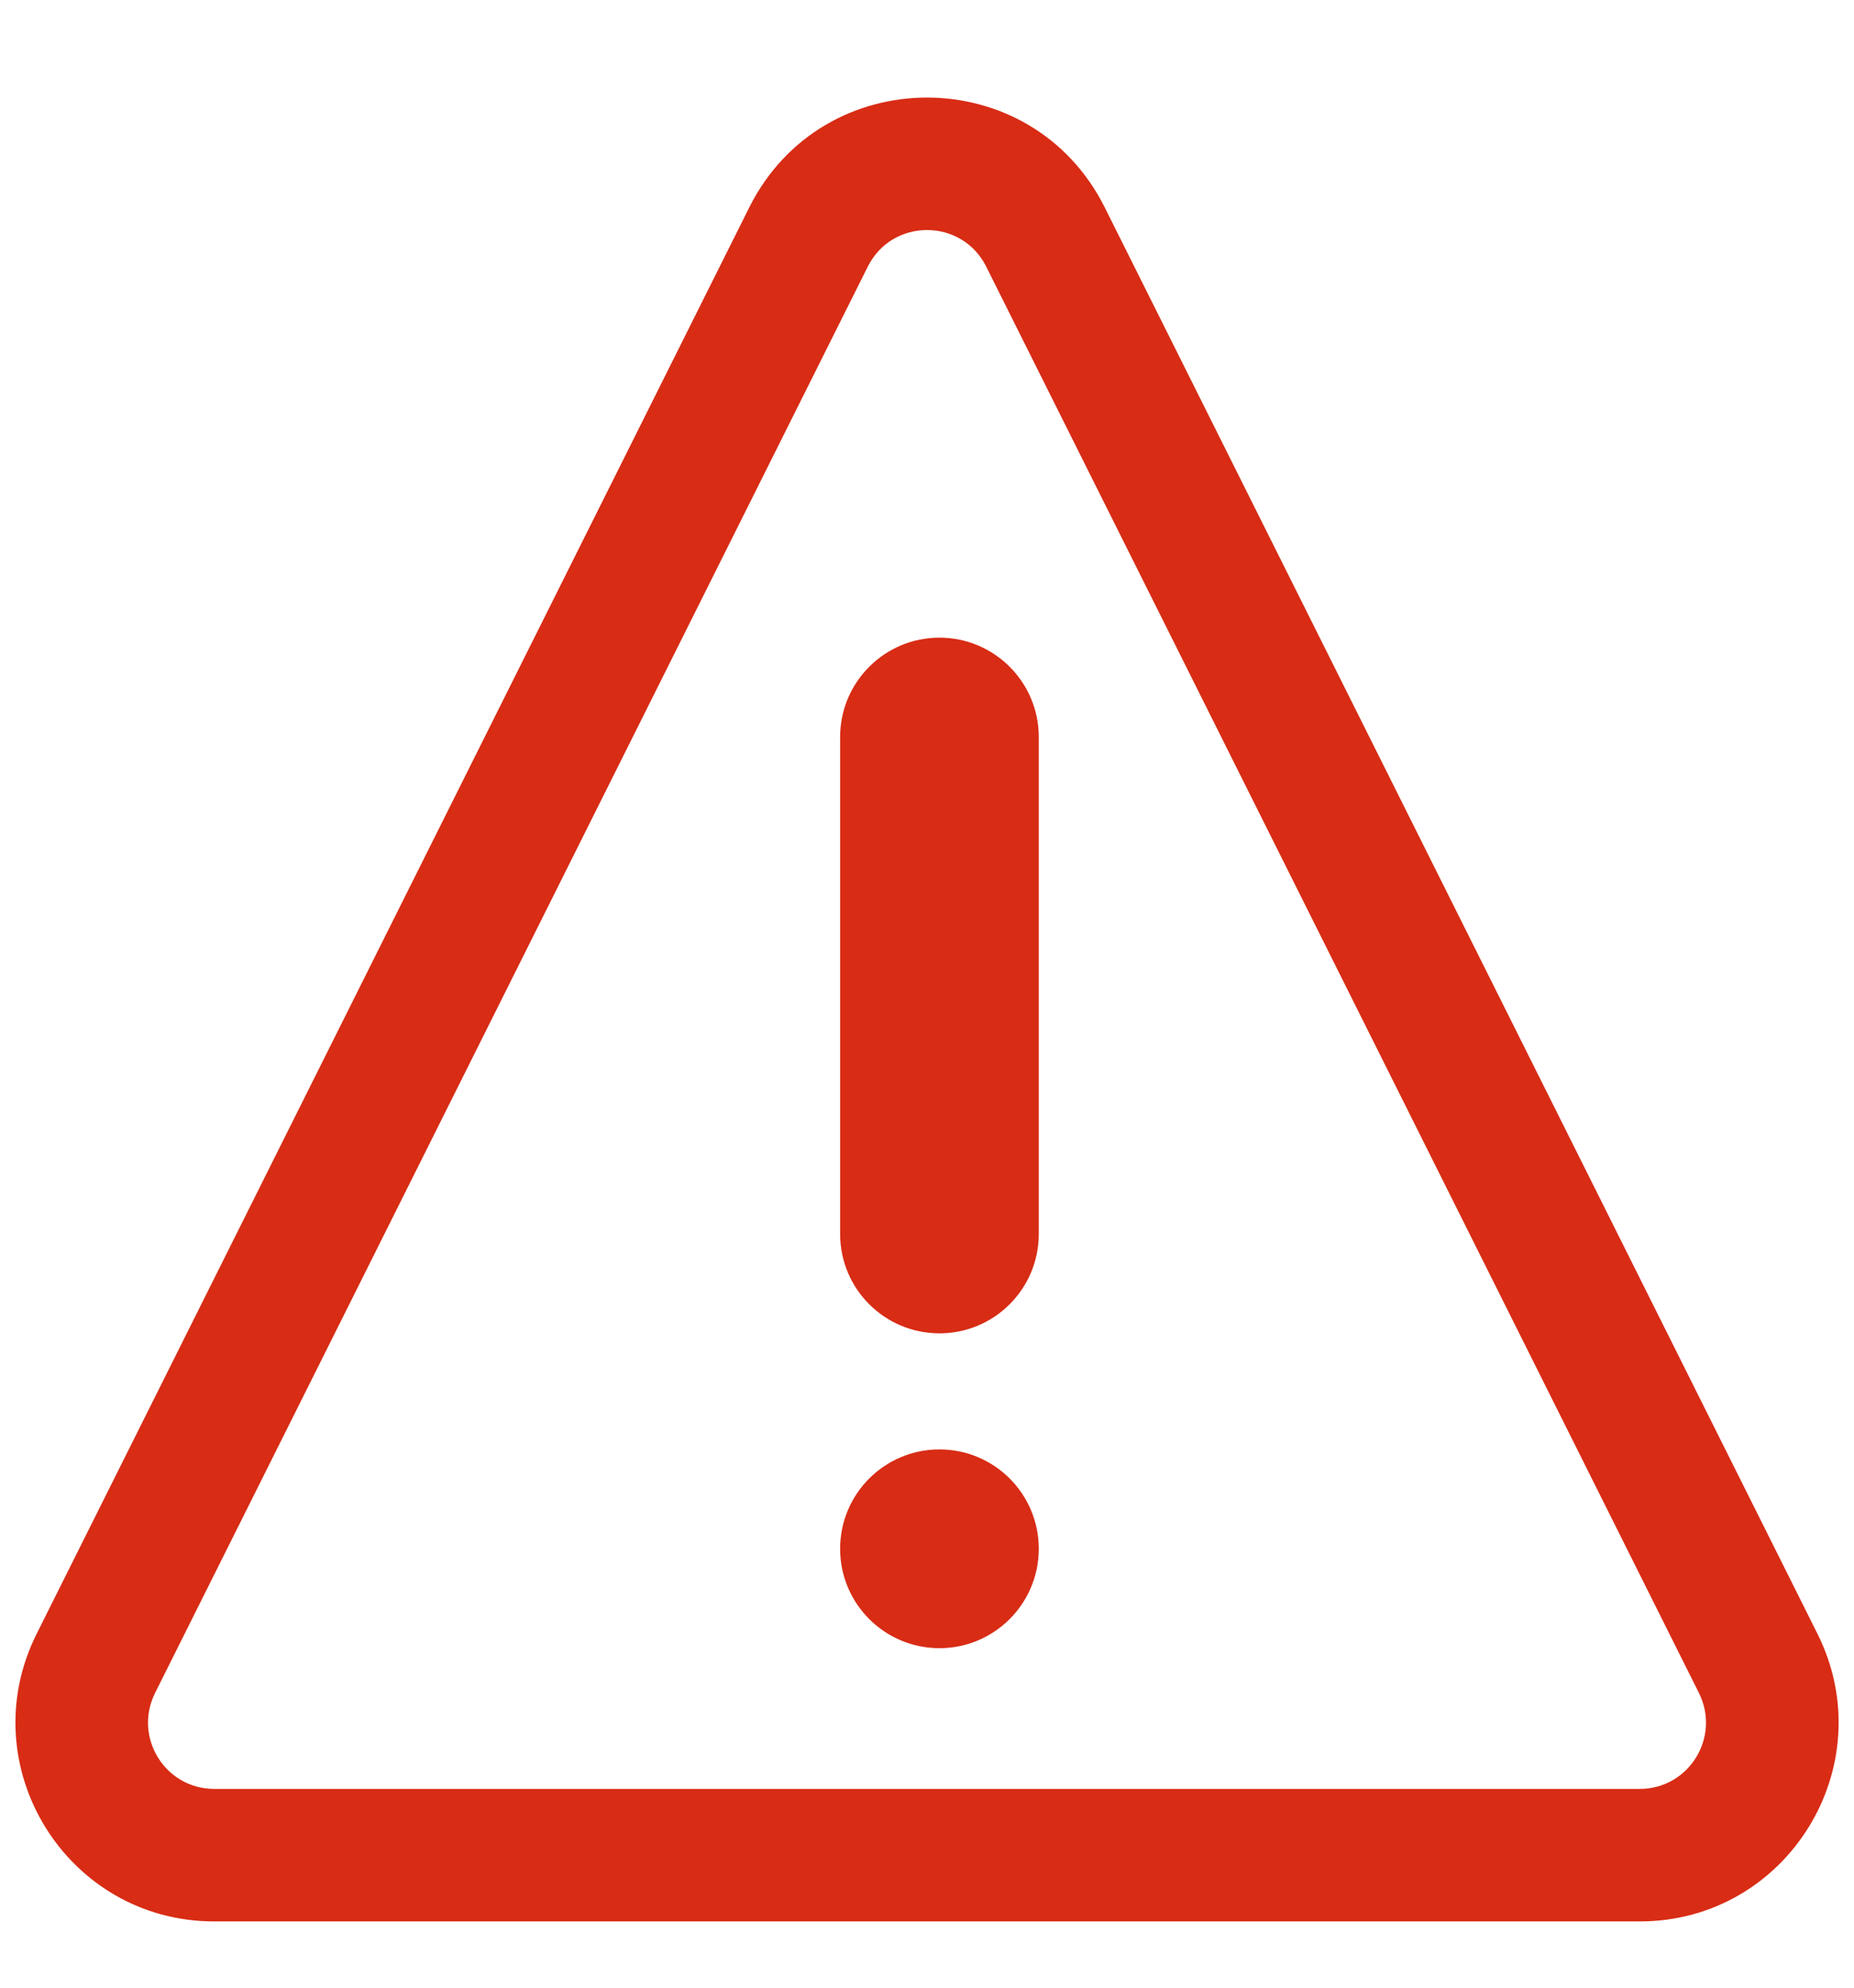 <svg width="14" height="15" viewBox="0 0 14 15" fill="none" xmlns="http://www.w3.org/2000/svg">
<path fill-rule="evenodd" clip-rule="evenodd" d="M7.447 2.012C7.263 1.644 6.737 1.644 6.553 2.012L1.171 12.776C1.005 13.109 1.246 13.5 1.618 13.5H12.382C12.754 13.5 12.995 13.109 12.829 12.776L7.447 2.012ZM5.658 1.565C6.211 0.46 7.789 0.46 8.342 1.565L13.724 12.329C14.222 13.326 13.497 14.5 12.382 14.5H1.618C0.503 14.5 -0.222 13.326 0.277 12.329L5.658 1.565Z" fill="#D82C15"/>
<path fill-rule="evenodd" clip-rule="evenodd" d="M7.094 4.812C7.508 4.812 7.844 5.148 7.844 5.562V9.312C7.844 9.727 7.508 10.062 7.094 10.062C6.68 10.062 6.344 9.727 6.344 9.312V5.562C6.344 5.148 6.68 4.812 7.094 4.812Z" fill="#D82C15"/>
<path d="M7.844 11.688C7.844 12.102 7.508 12.438 7.094 12.438C6.68 12.438 6.344 12.102 6.344 11.688C6.344 11.273 6.68 10.938 7.094 10.938C7.508 10.938 7.844 11.273 7.844 11.688Z" fill="#D82C15"/>
</svg>
